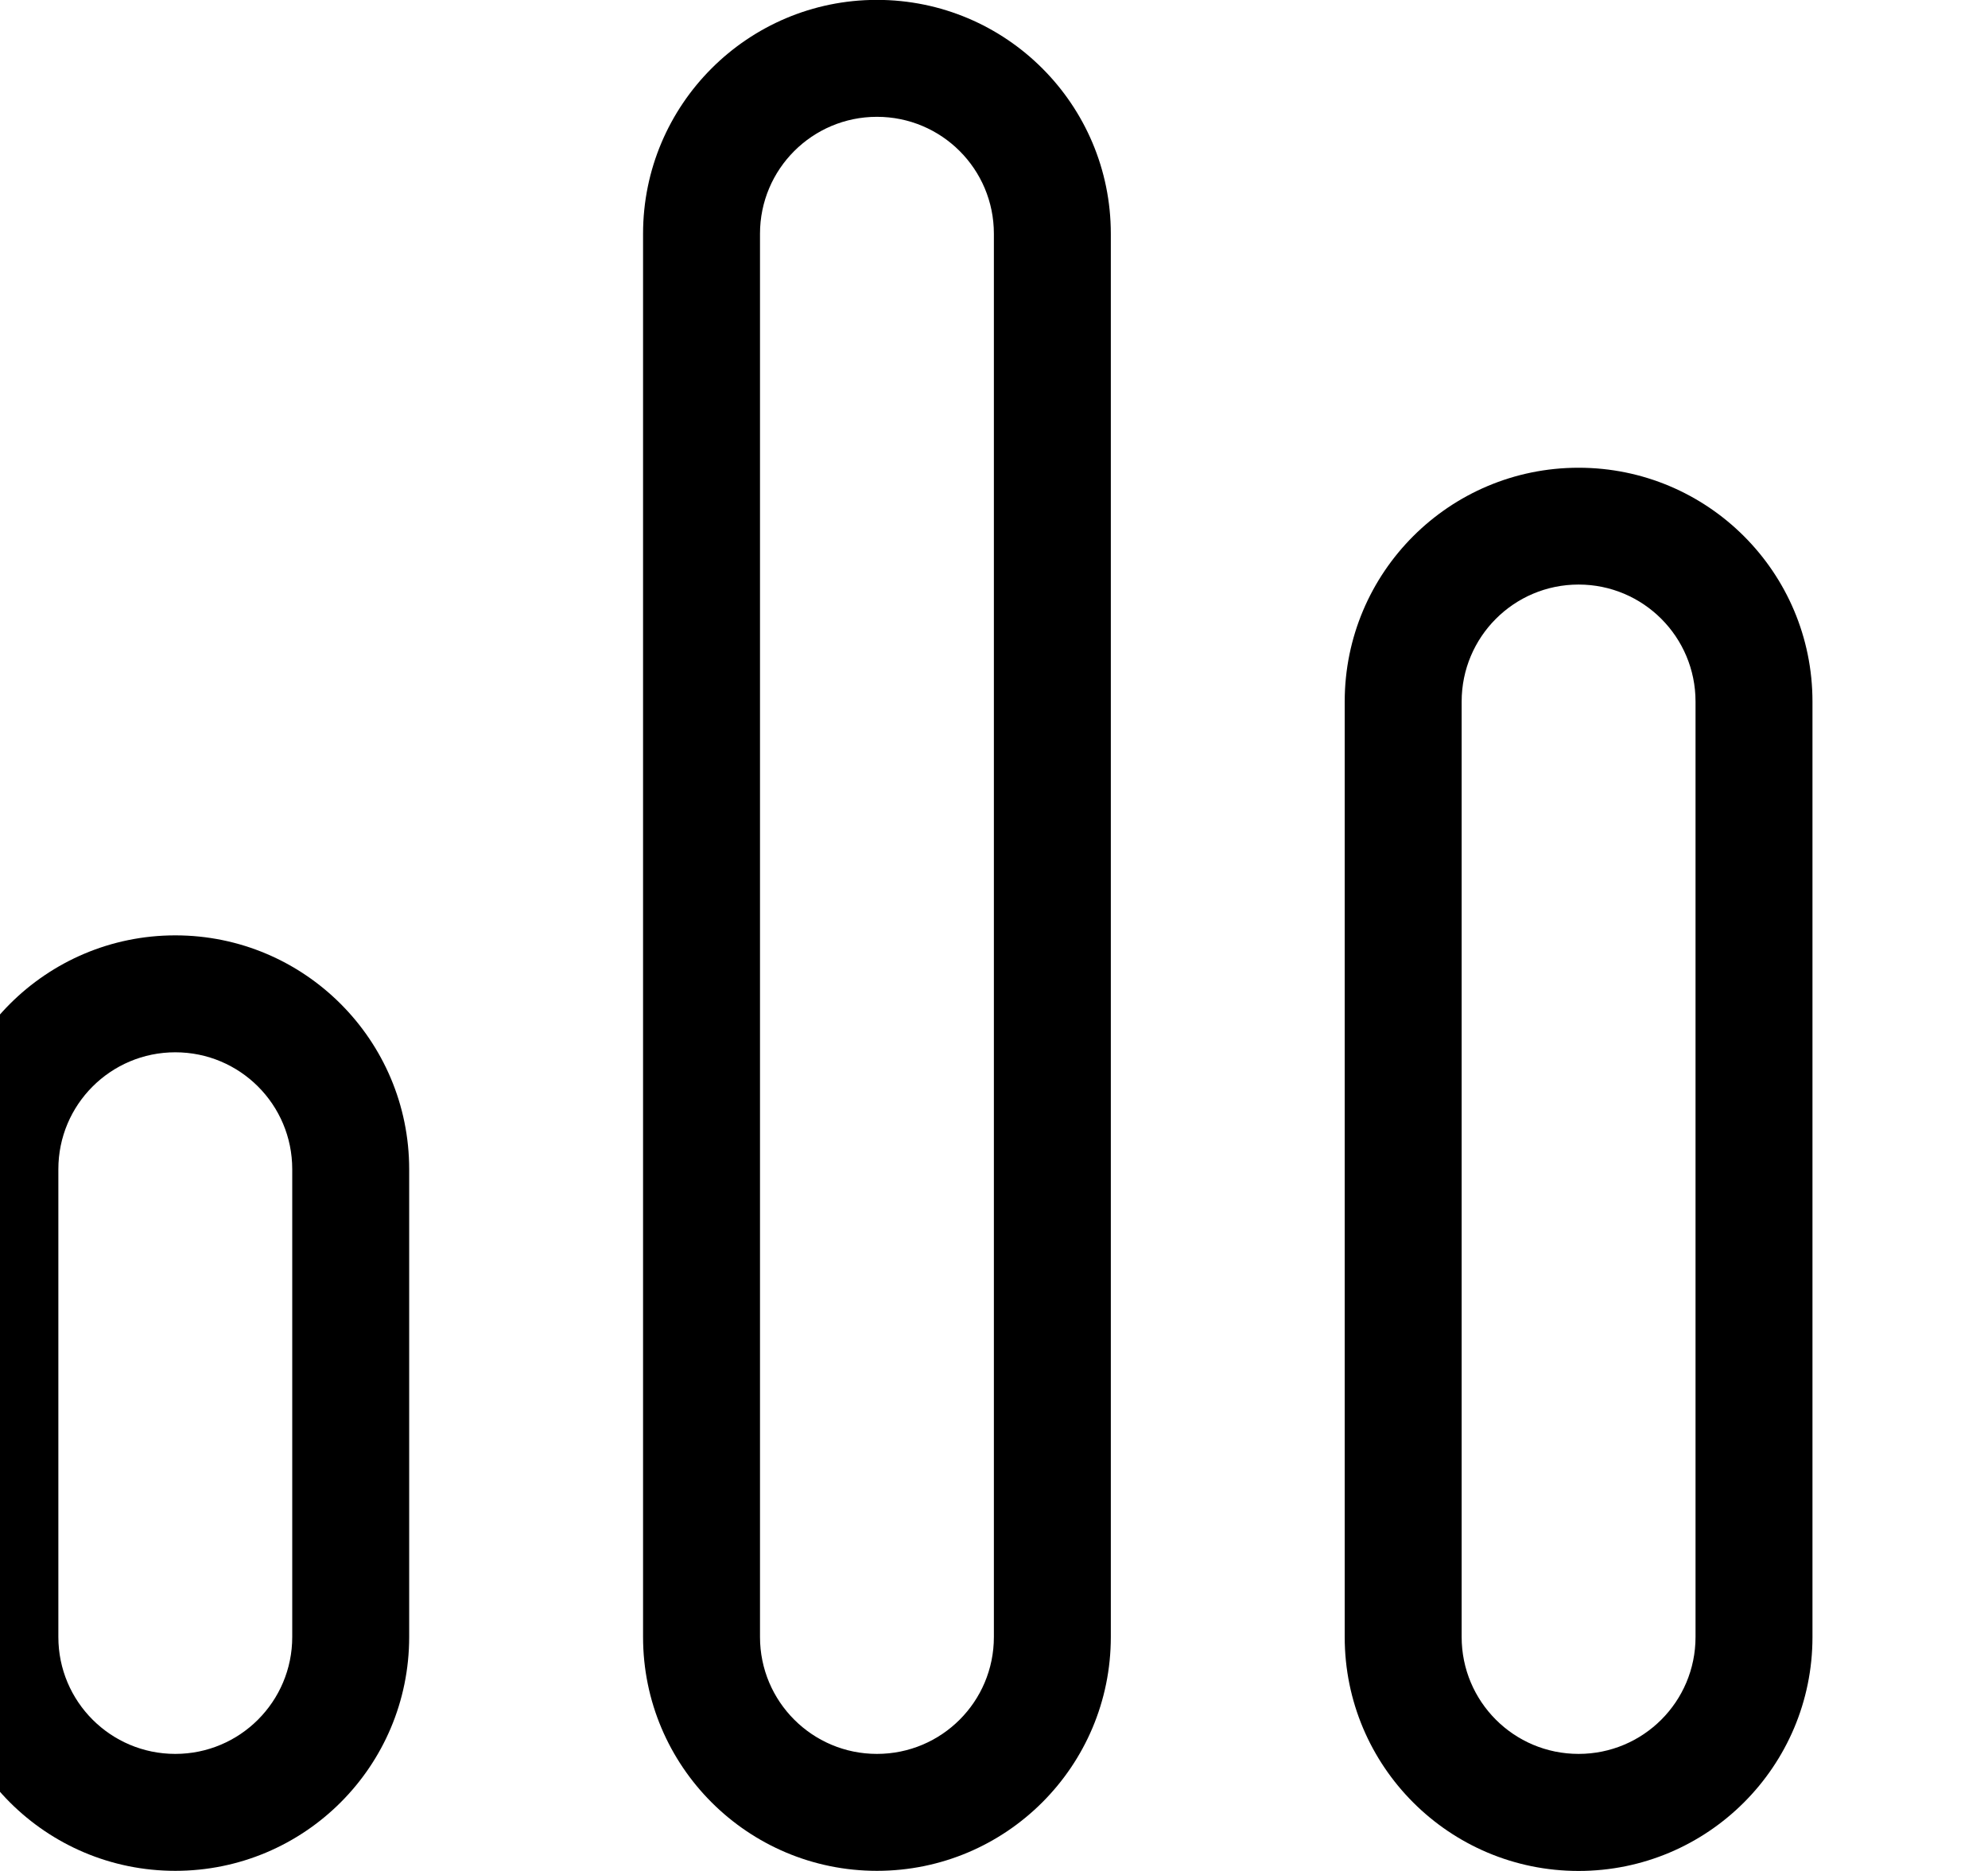 <?xml version="1.0" encoding="iso-8859-1"?>
<!-- Generator: Adobe Illustrator 16.0.0, SVG Export Plug-In . SVG Version: 6.00 Build 0)  -->
<!DOCTYPE svg PUBLIC "-//W3C//DTD SVG 1.1//EN" "http://www.w3.org/Graphics/SVG/1.1/DTD/svg11.dtd">
<svg version="1.1" xmlns="http://www.w3.org/2000/svg" xmlns:xlink="http://www.w3.org/1999/xlink" x="0px" y="0px" width="17px"
	 height="16px" viewBox="0 0 17 16" style="enable-background:new 0 0 17 16;" xml:space="preserve">
<g id="web-traffic-b" style="enable-background:new    ;">
	<g id="web-traffic-b_1_">
		<g>
			<path d="M1.499,7.999c-1.104,0-2,0.896-2,2v4c0,1.105,0.895,2,2,2c1.105,0,2-0.895,2-2v-4C3.499,8.896,2.604,7.999,1.499,7.999z
				 M2.499,13.999c0,0.553-0.448,1-1,1c-0.552,0-1-0.447-1-1v-4c0-0.553,0.448-1,1-1c0.553,0,1,0.447,1,1V13.999z M7.499-0.001
				c-1.104,0-2,0.896-2,2v12c0,1.105,0.896,2,2,2s2-0.895,2-2v-12C9.499,0.894,8.603-0.001,7.499-0.001z M8.499,13.999
				c0,0.553-0.447,1-1,1c-0.552,0-1-0.447-1-1v-12c0-0.553,0.448-1,1-1c0.553,0,1,0.447,1,1V13.999z M13.499,4c-1.105,0-2,0.895-2,2
				v8c0,1.105,0.895,2,2,2c1.104,0,2-0.895,2-2V6C15.499,4.894,14.603,4,13.499,4z M14.499,13.999c0,0.553-0.447,1-1,1s-1-0.447-1-1
				V6c0-0.553,0.447-1.001,1-1.001s1,0.448,1,1.001V13.999z"/>
		</g>
	</g>
</g>
<g id="Layer_1">
</g>
</svg>
